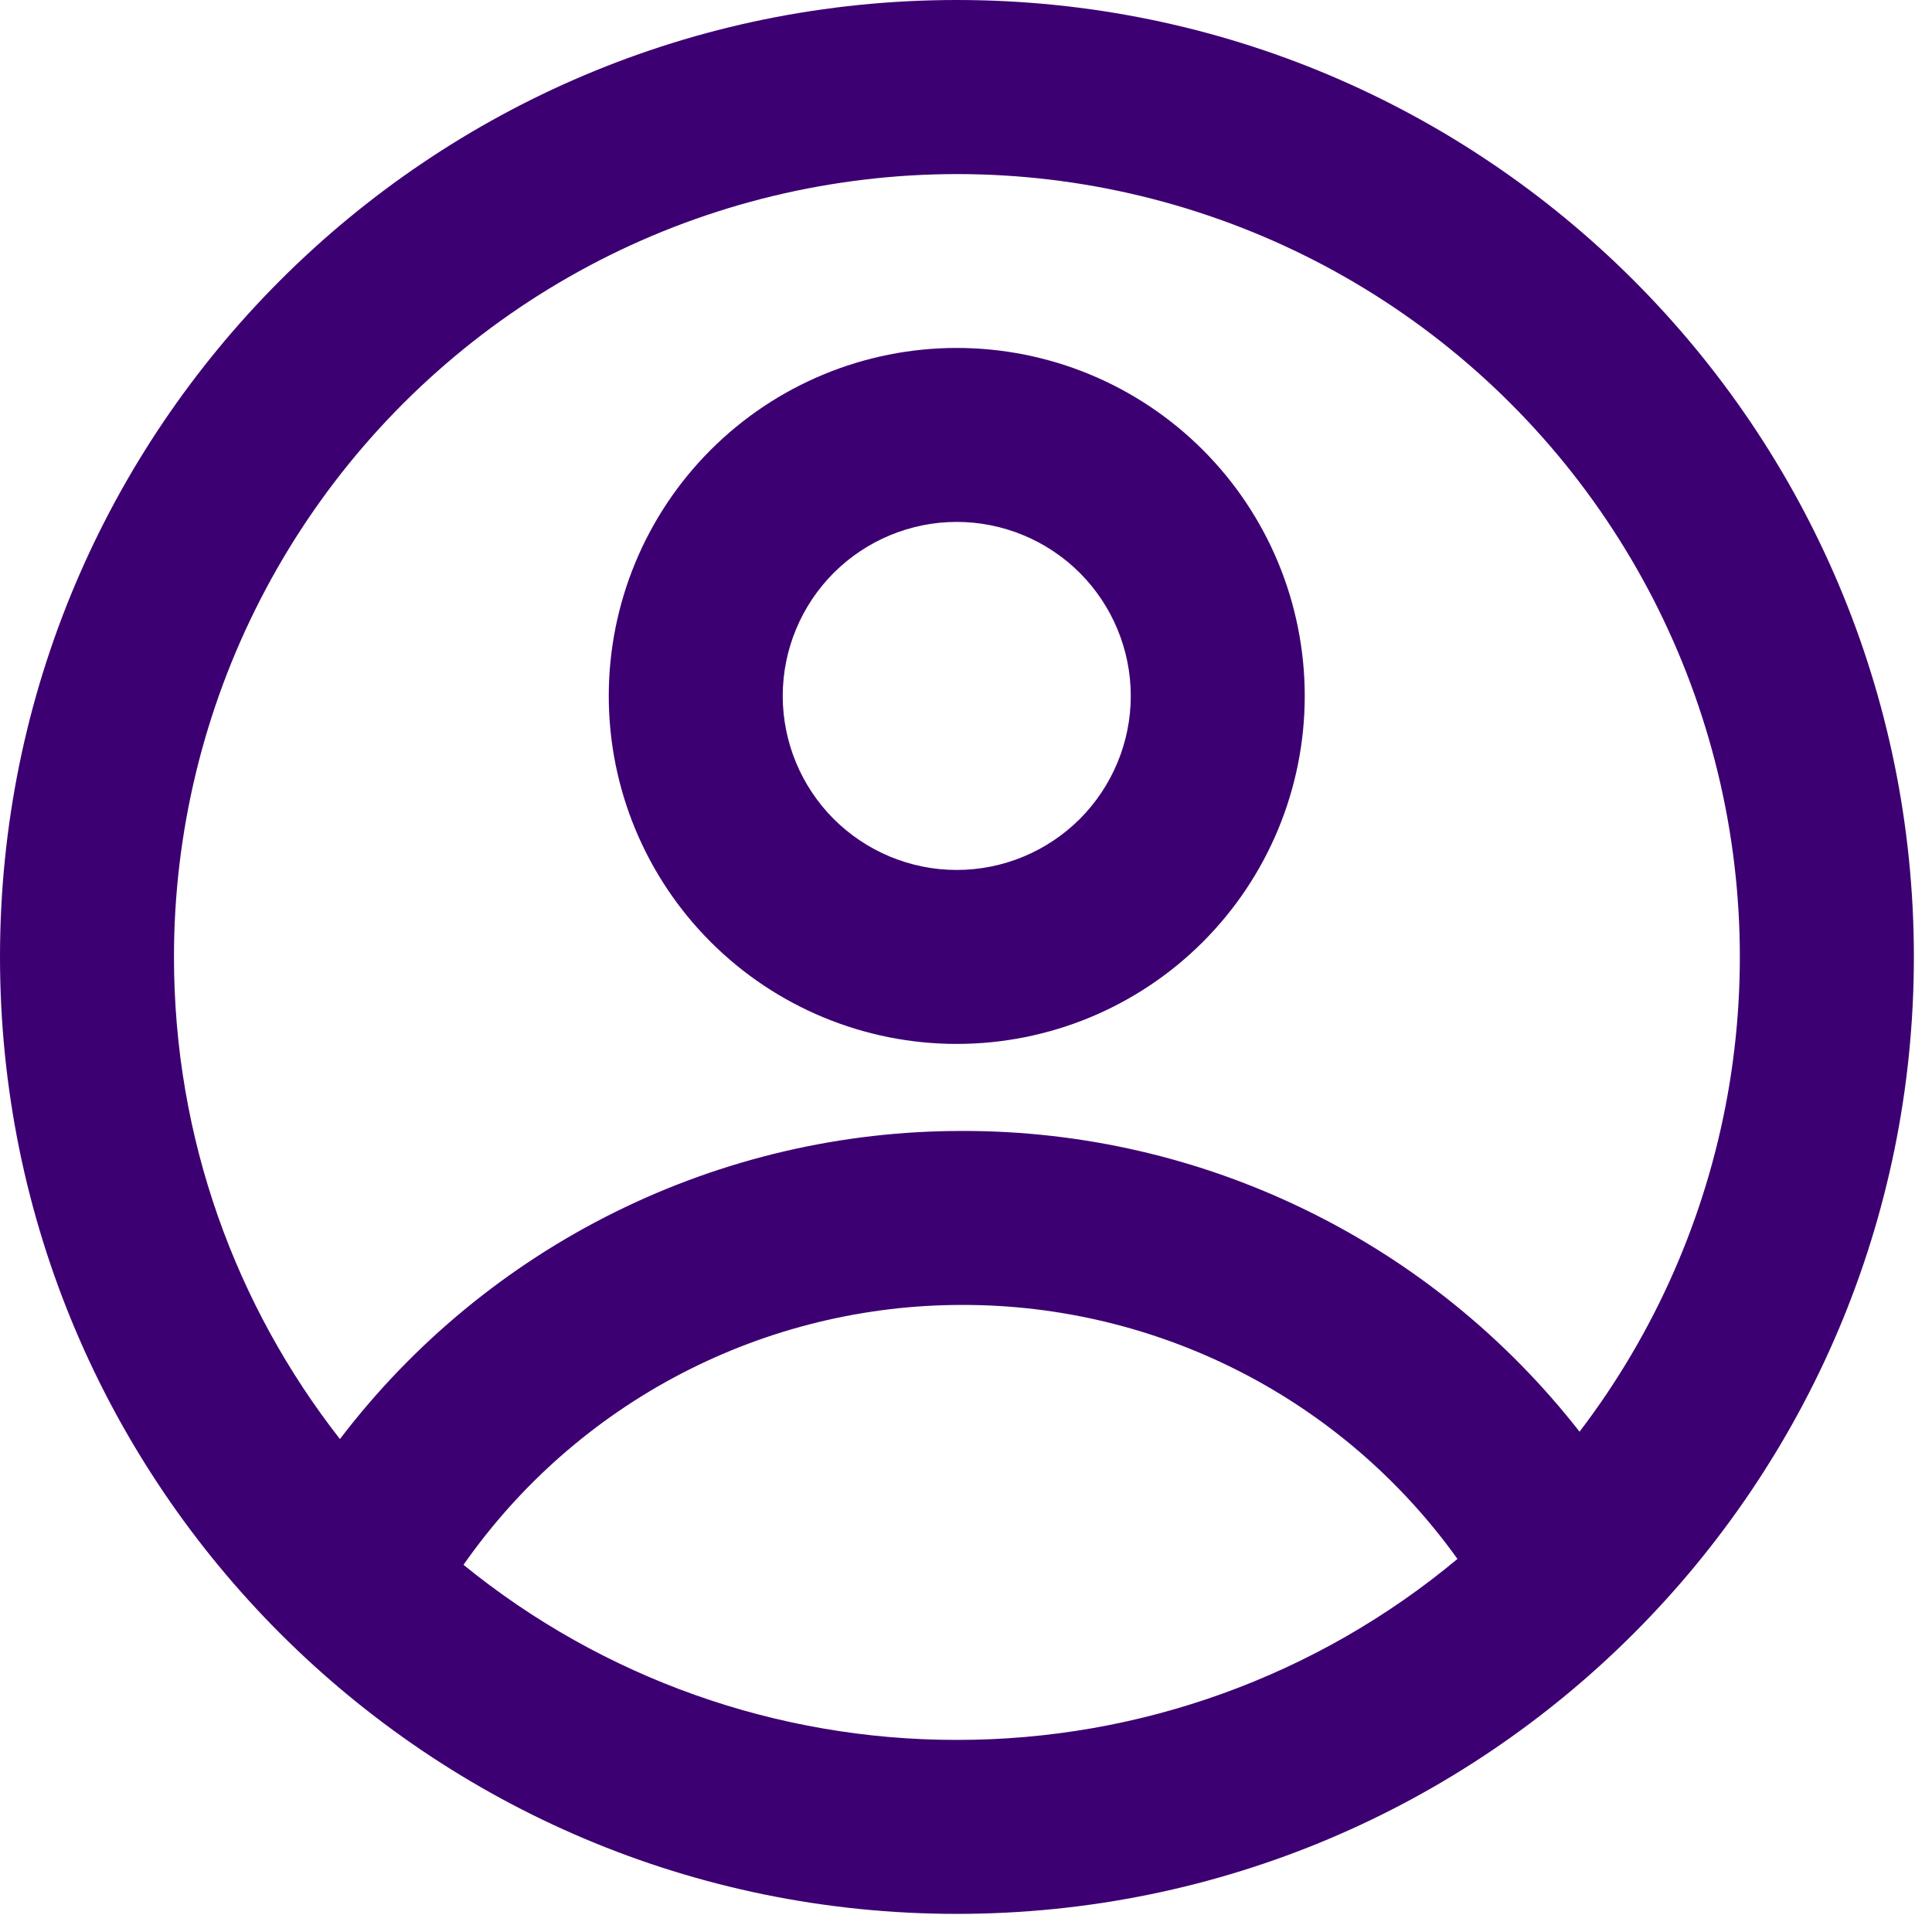 <svg width="21" height="21" viewBox="0 0 21 21" fill="none" xmlns="http://www.w3.org/2000/svg">
<path fill-rule="evenodd" clip-rule="evenodd" d="M14.182 7.565C14.182 8.568 13.783 9.53 13.074 10.239C12.365 10.948 11.403 11.347 10.399 11.347C9.396 11.347 8.434 10.948 7.725 10.239C7.016 9.53 6.617 8.568 6.617 7.565C6.617 6.561 7.016 5.599 7.725 4.89C8.434 4.181 9.396 3.782 10.399 3.782C11.403 3.782 12.365 4.181 13.074 4.89C13.783 5.599 14.182 6.561 14.182 7.565ZM12.291 7.565C12.291 8.066 12.091 8.547 11.737 8.902C11.382 9.256 10.901 9.456 10.399 9.456C9.898 9.456 9.417 9.256 9.062 8.902C8.708 8.547 8.508 8.066 8.508 7.565C8.508 7.063 8.708 6.582 9.062 6.227C9.417 5.873 9.898 5.673 10.399 5.673C10.901 5.673 11.382 5.873 11.737 6.227C12.091 6.582 12.291 7.063 12.291 7.565Z" fill="#3D0072"/>
<path fill-rule="evenodd" clip-rule="evenodd" d="M10.401 0C4.657 0 0 4.657 0 10.401C0 16.146 4.657 20.803 10.401 20.803C16.146 20.803 20.803 16.146 20.803 10.401C20.803 4.657 16.146 0 10.401 0ZM1.891 10.401C1.891 12.378 2.565 14.197 3.695 15.642C4.489 14.6 5.513 13.755 6.687 13.174C7.861 12.593 9.153 12.291 10.463 12.293C11.756 12.291 13.032 12.585 14.194 13.152C15.356 13.718 16.373 14.543 17.169 15.562C17.988 14.488 18.54 13.233 18.778 11.903C19.016 10.573 18.935 9.206 18.539 7.913C18.144 6.621 17.447 5.442 16.506 4.473C15.564 3.503 14.405 2.772 13.125 2.34C11.845 1.907 10.48 1.786 9.144 1.986C7.807 2.185 6.537 2.7 5.44 3.488C4.342 4.276 3.447 5.314 2.83 6.516C2.213 7.718 1.891 9.05 1.891 10.401ZM10.401 18.912C8.448 18.914 6.553 18.242 5.038 17.009C5.648 16.136 6.46 15.423 7.404 14.931C8.349 14.439 9.398 14.183 10.463 14.184C11.514 14.183 12.551 14.433 13.487 14.913C14.422 15.393 15.23 16.09 15.842 16.945C14.315 18.218 12.389 18.914 10.401 18.912Z" fill="#3D0072"/>
</svg>
